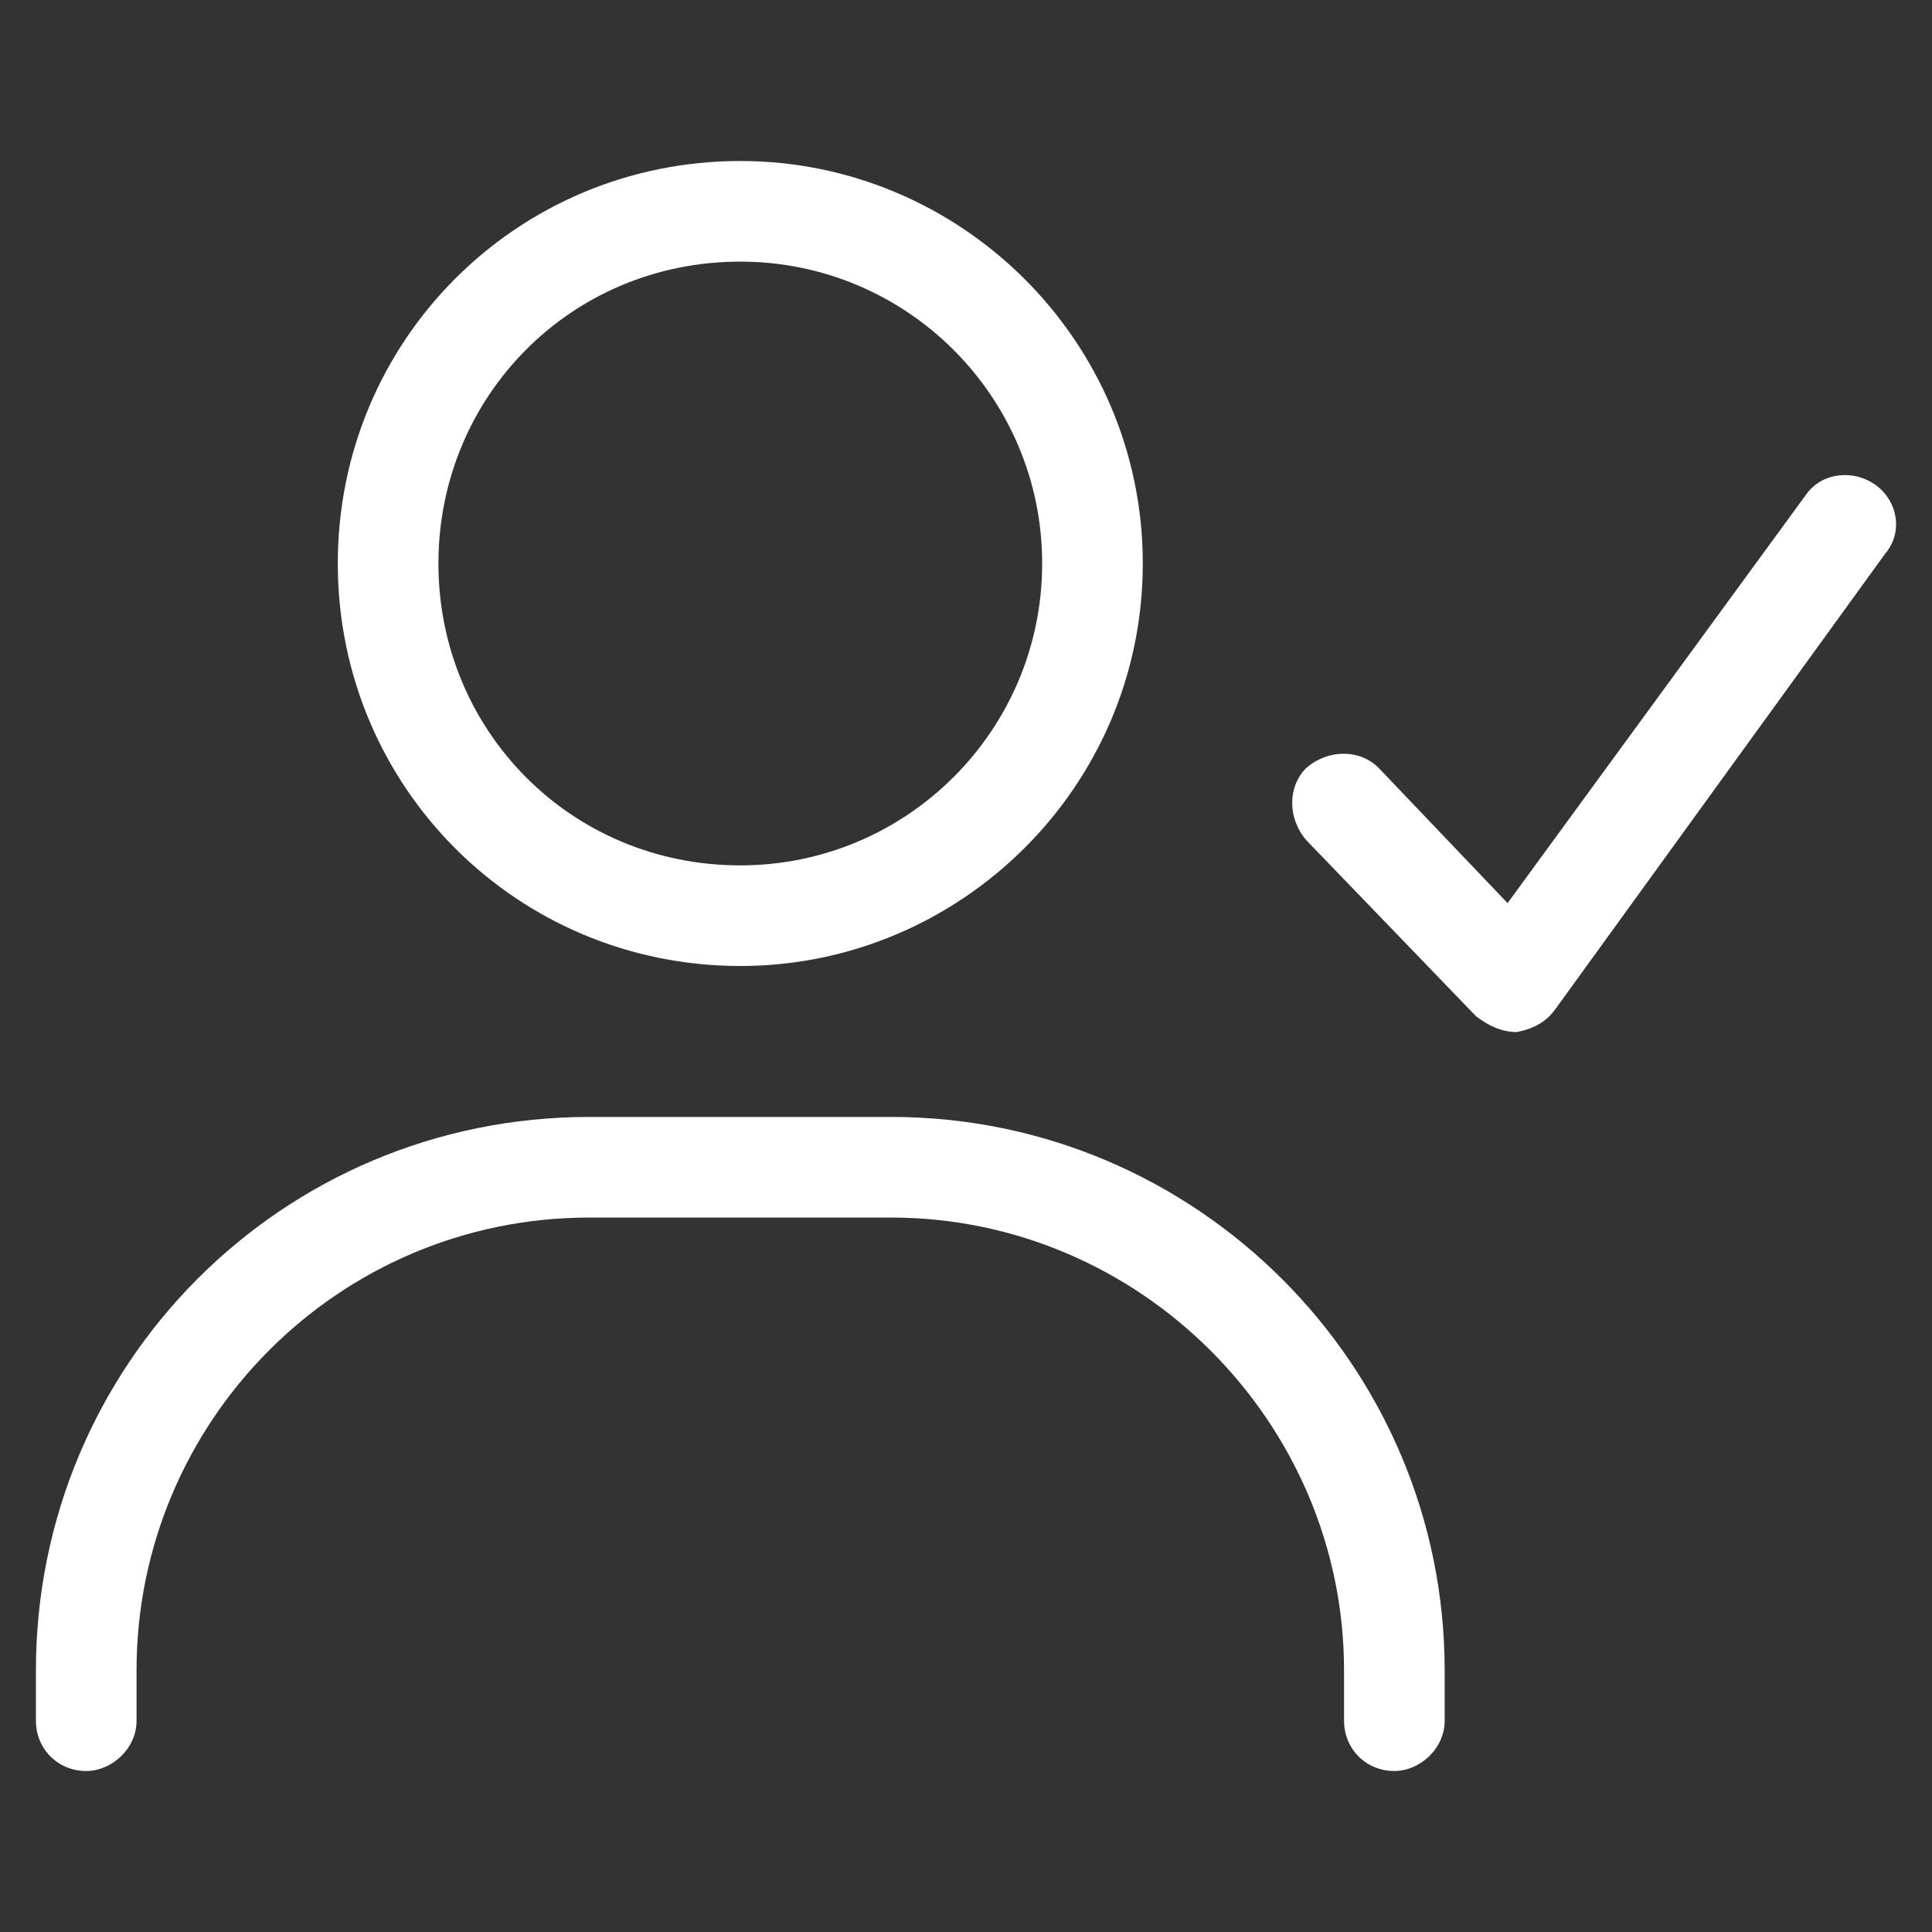 <svg width="120" height="120" viewBox="0 0 120 120" fill="none" xmlns="http://www.w3.org/2000/svg">
<rect x="0" y="0" width="120" height="120" fill="#333333" stroke="none"/>
<path d="M55.356 69.375C74.302 69.375 89.731 84.805 89.731 103.75V106.875C89.731 108.633 88.169 110 86.606 110C84.848 110 83.481 108.633 83.481 106.875V103.75C83.481 88.32 70.786 75.625 55.356 75.625H36.606C20.981 75.625 8.481 88.32 8.481 103.75V106.875C8.481 108.633 6.919 110 5.356 110C3.598 110 2.231 108.633 2.231 106.875V103.75C2.231 84.805 17.466 69.375 36.606 69.375H55.356ZM112.192 30.703C113.169 29.336 115.122 29.141 116.489 30.117C117.856 31.094 118.247 33.047 117.075 34.414L96.567 62.734C95.981 63.516 95.2 63.906 94.223 64.102C93.247 64.102 92.466 63.711 91.684 63.125L81.138 52.188C79.966 50.82 79.966 48.867 81.138 47.695C82.505 46.523 84.458 46.523 85.63 47.695L93.638 56.094L112.192 30.703ZM45.981 60C32.114 60 20.981 48.867 20.981 35C20.981 21.133 32.114 10 45.981 10C59.653 10 70.981 21.133 70.981 35C70.981 48.867 59.653 60 45.981 60ZM45.981 16.25C35.434 16.25 27.231 24.648 27.231 35C27.231 45.352 35.434 53.75 45.981 53.75C56.333 53.75 64.731 45.352 64.731 35C64.731 24.648 56.333 16.25 45.981 16.25Z" fill="white"/>
</svg>
